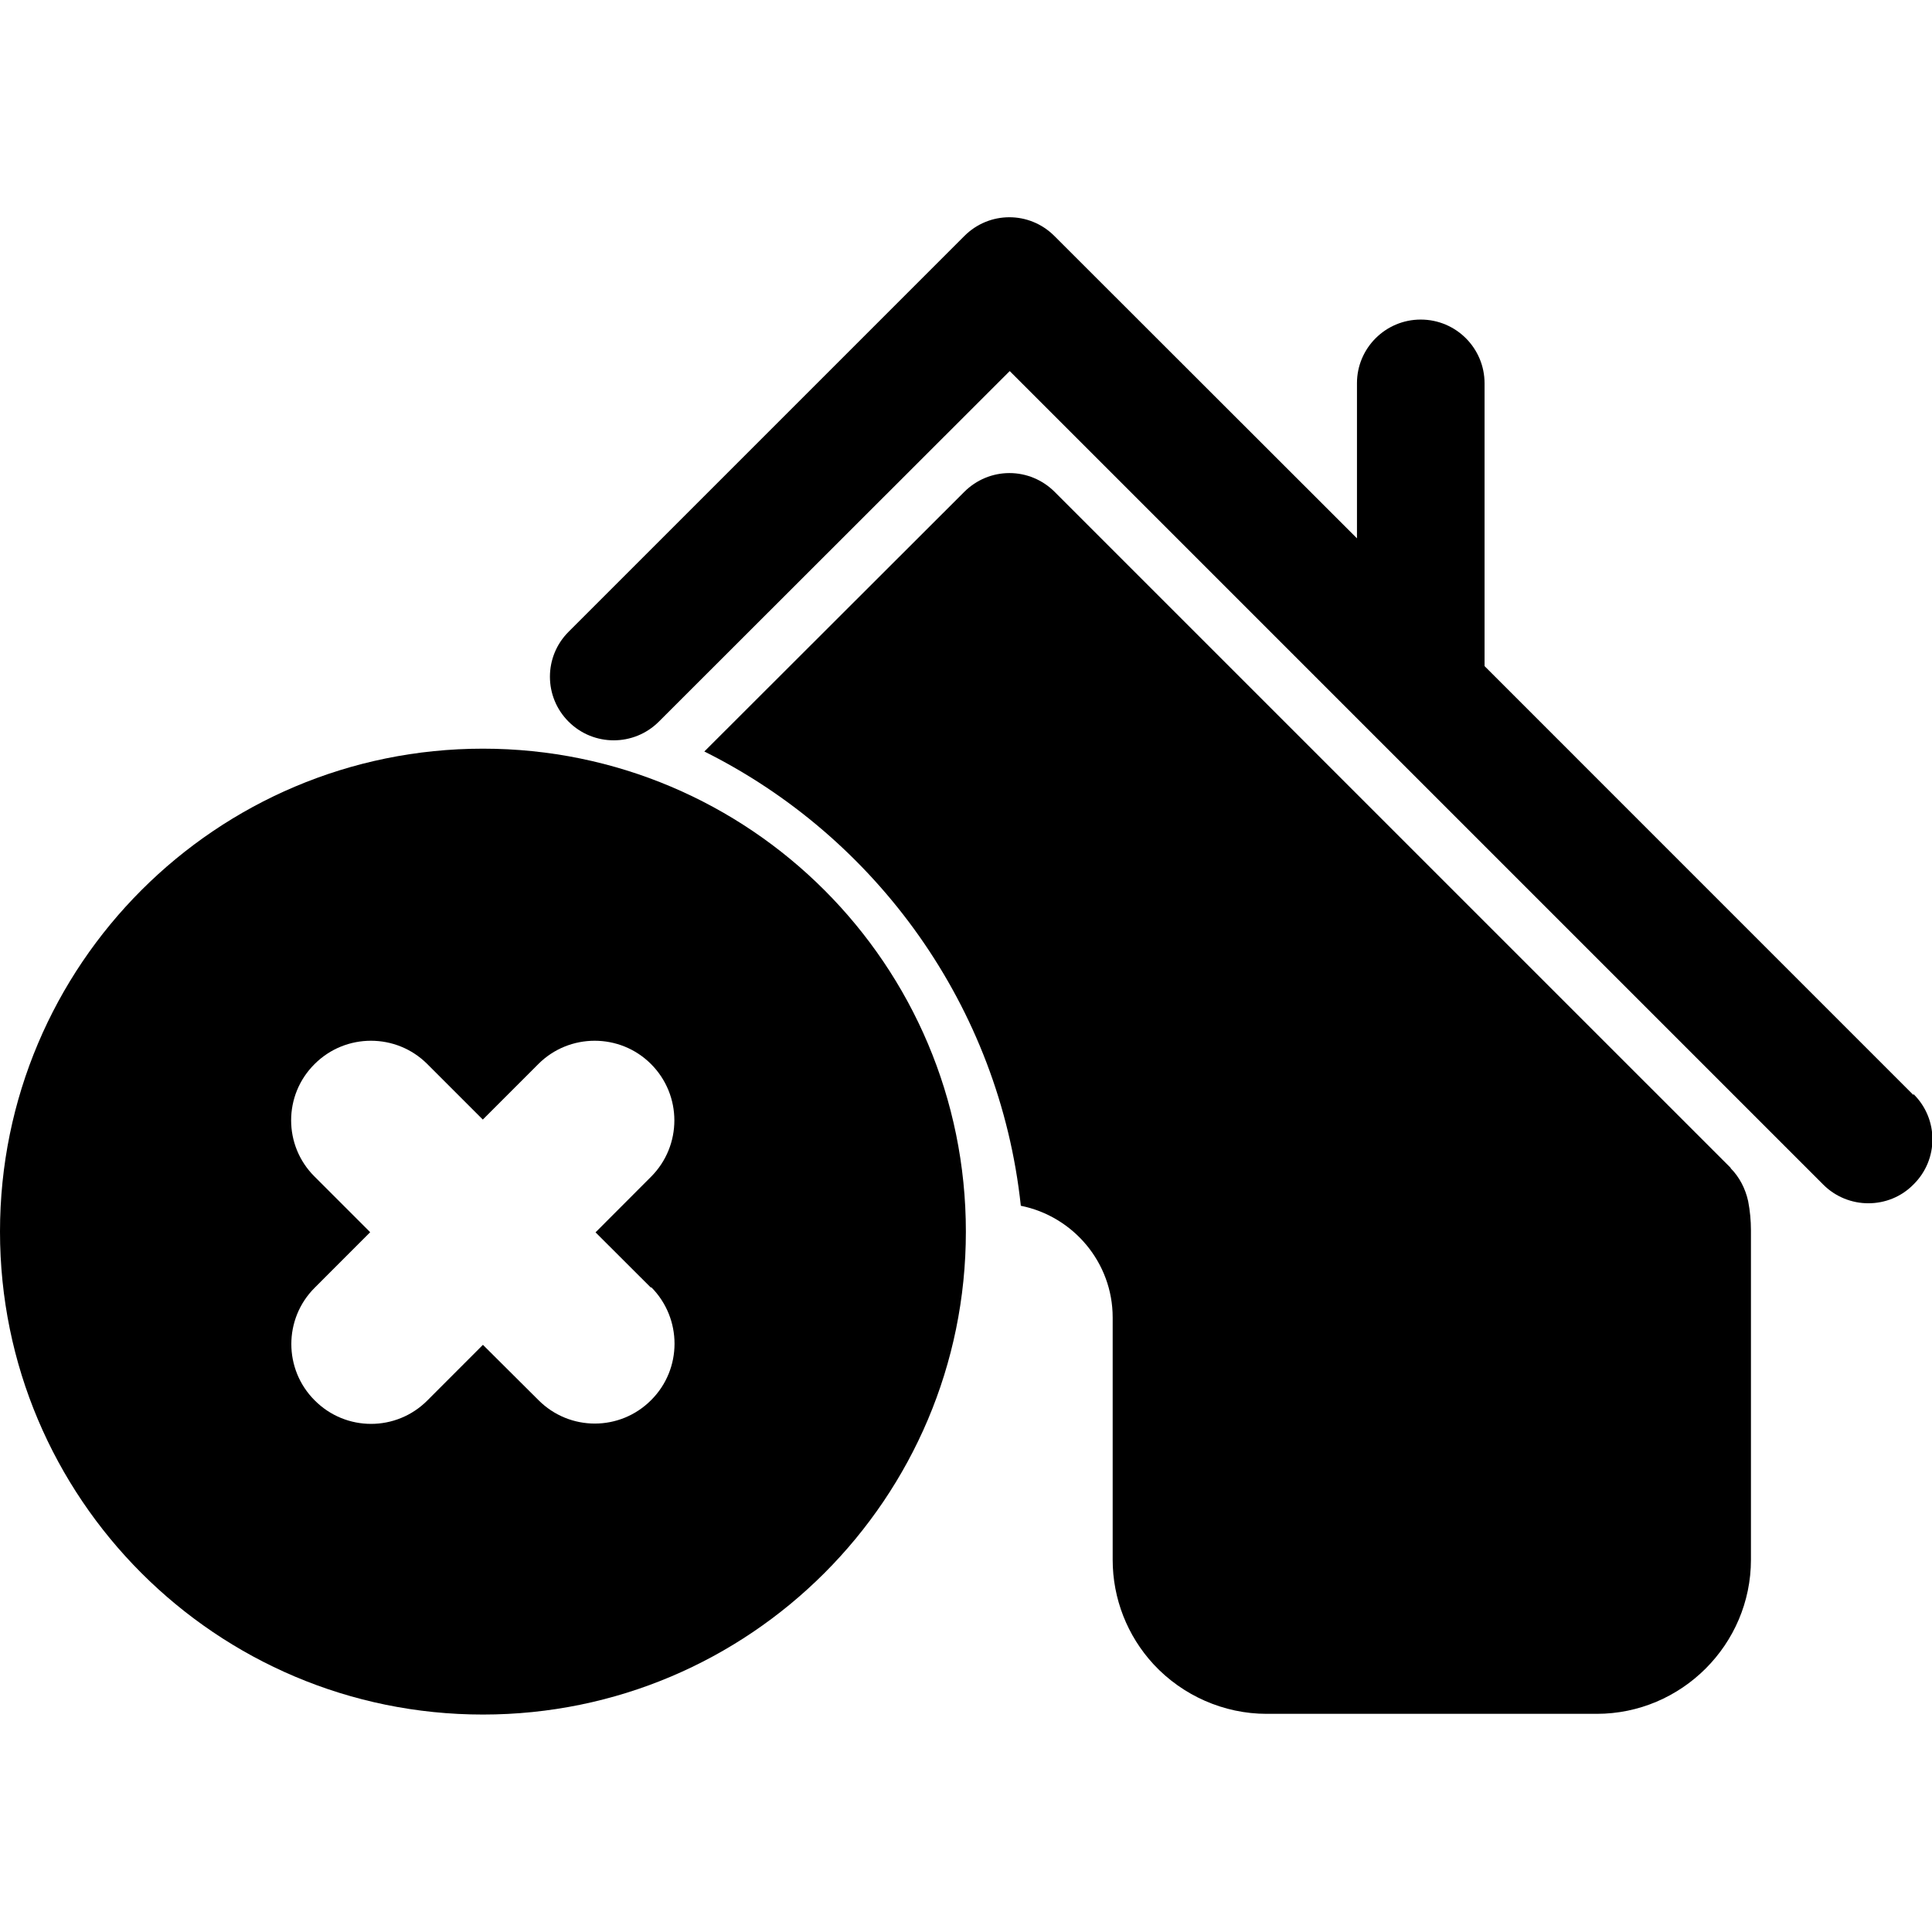<svg xmlns="http://www.w3.org/2000/svg" width="62.264" height="62.264">
  <path d="M61.66 35.285L47.844 21.467v-9.112c0-1.136-.92-2.056-2.057-2.056-1.135 0-2.055.92-2.055 2.05v5l-9.748-9.74c-.805-.81-2.104-.81-2.908 0l-12.75 12.75c-.804.8-.804 2.1 0 2.9.802.8 2.103.8 2.905 0l11.31-11.3 26.22 26.22c.4.4.93.6 1.45.6.53 0 1.06-.2 1.46-.61.81-.8.81-2.104 0-2.906z"/>
  <path d="M55.782 37.644L33.987 15.85c-.388-.387-.91-.604-1.455-.604s-1.065.217-1.453.603l-8.38 8.37c5.54 2.76 9.51 8.21 10.2 14.64 1.69.34 2.96 1.83 2.96 3.6v7.81c0 1.25.47 2.45 1.32 3.37.94 1.012 2.27 1.594 3.64 1.594h10.64c2.73 0 4.97-2.23 4.97-4.97V39.65c0-.31-.03-.63-.09-.94-.09-.405-.28-.776-.57-1.067z"/>
  <path d="M15.564 24.128C6.968 24.128 0 31.098 0 39.692c0 8.597 6.97 15.564 15.564 15.564 8.595 0 15.564-6.97 15.564-15.564S24.16 24.128 15.564 24.128zm5.422 17.353c1.004 1.01 1.003 2.64 0 3.64-1.004 1.01-2.63 1.01-3.634 0l-1.788-1.78-1.788 1.79c-1.004 1.01-2.63 1.01-3.634 0-1.004-1-1.004-2.63 0-3.63l1.788-1.79-1.79-1.79c-1.01-1-1.01-2.63 0-3.63 1-1 2.63-1 3.63 0l1.79 1.79 1.79-1.79c1-1 2.63-1 3.63 0 1.005 1.006 1.004 2.63 0 3.635l-1.787 1.79L20.98 41.5z"/>
</svg>
